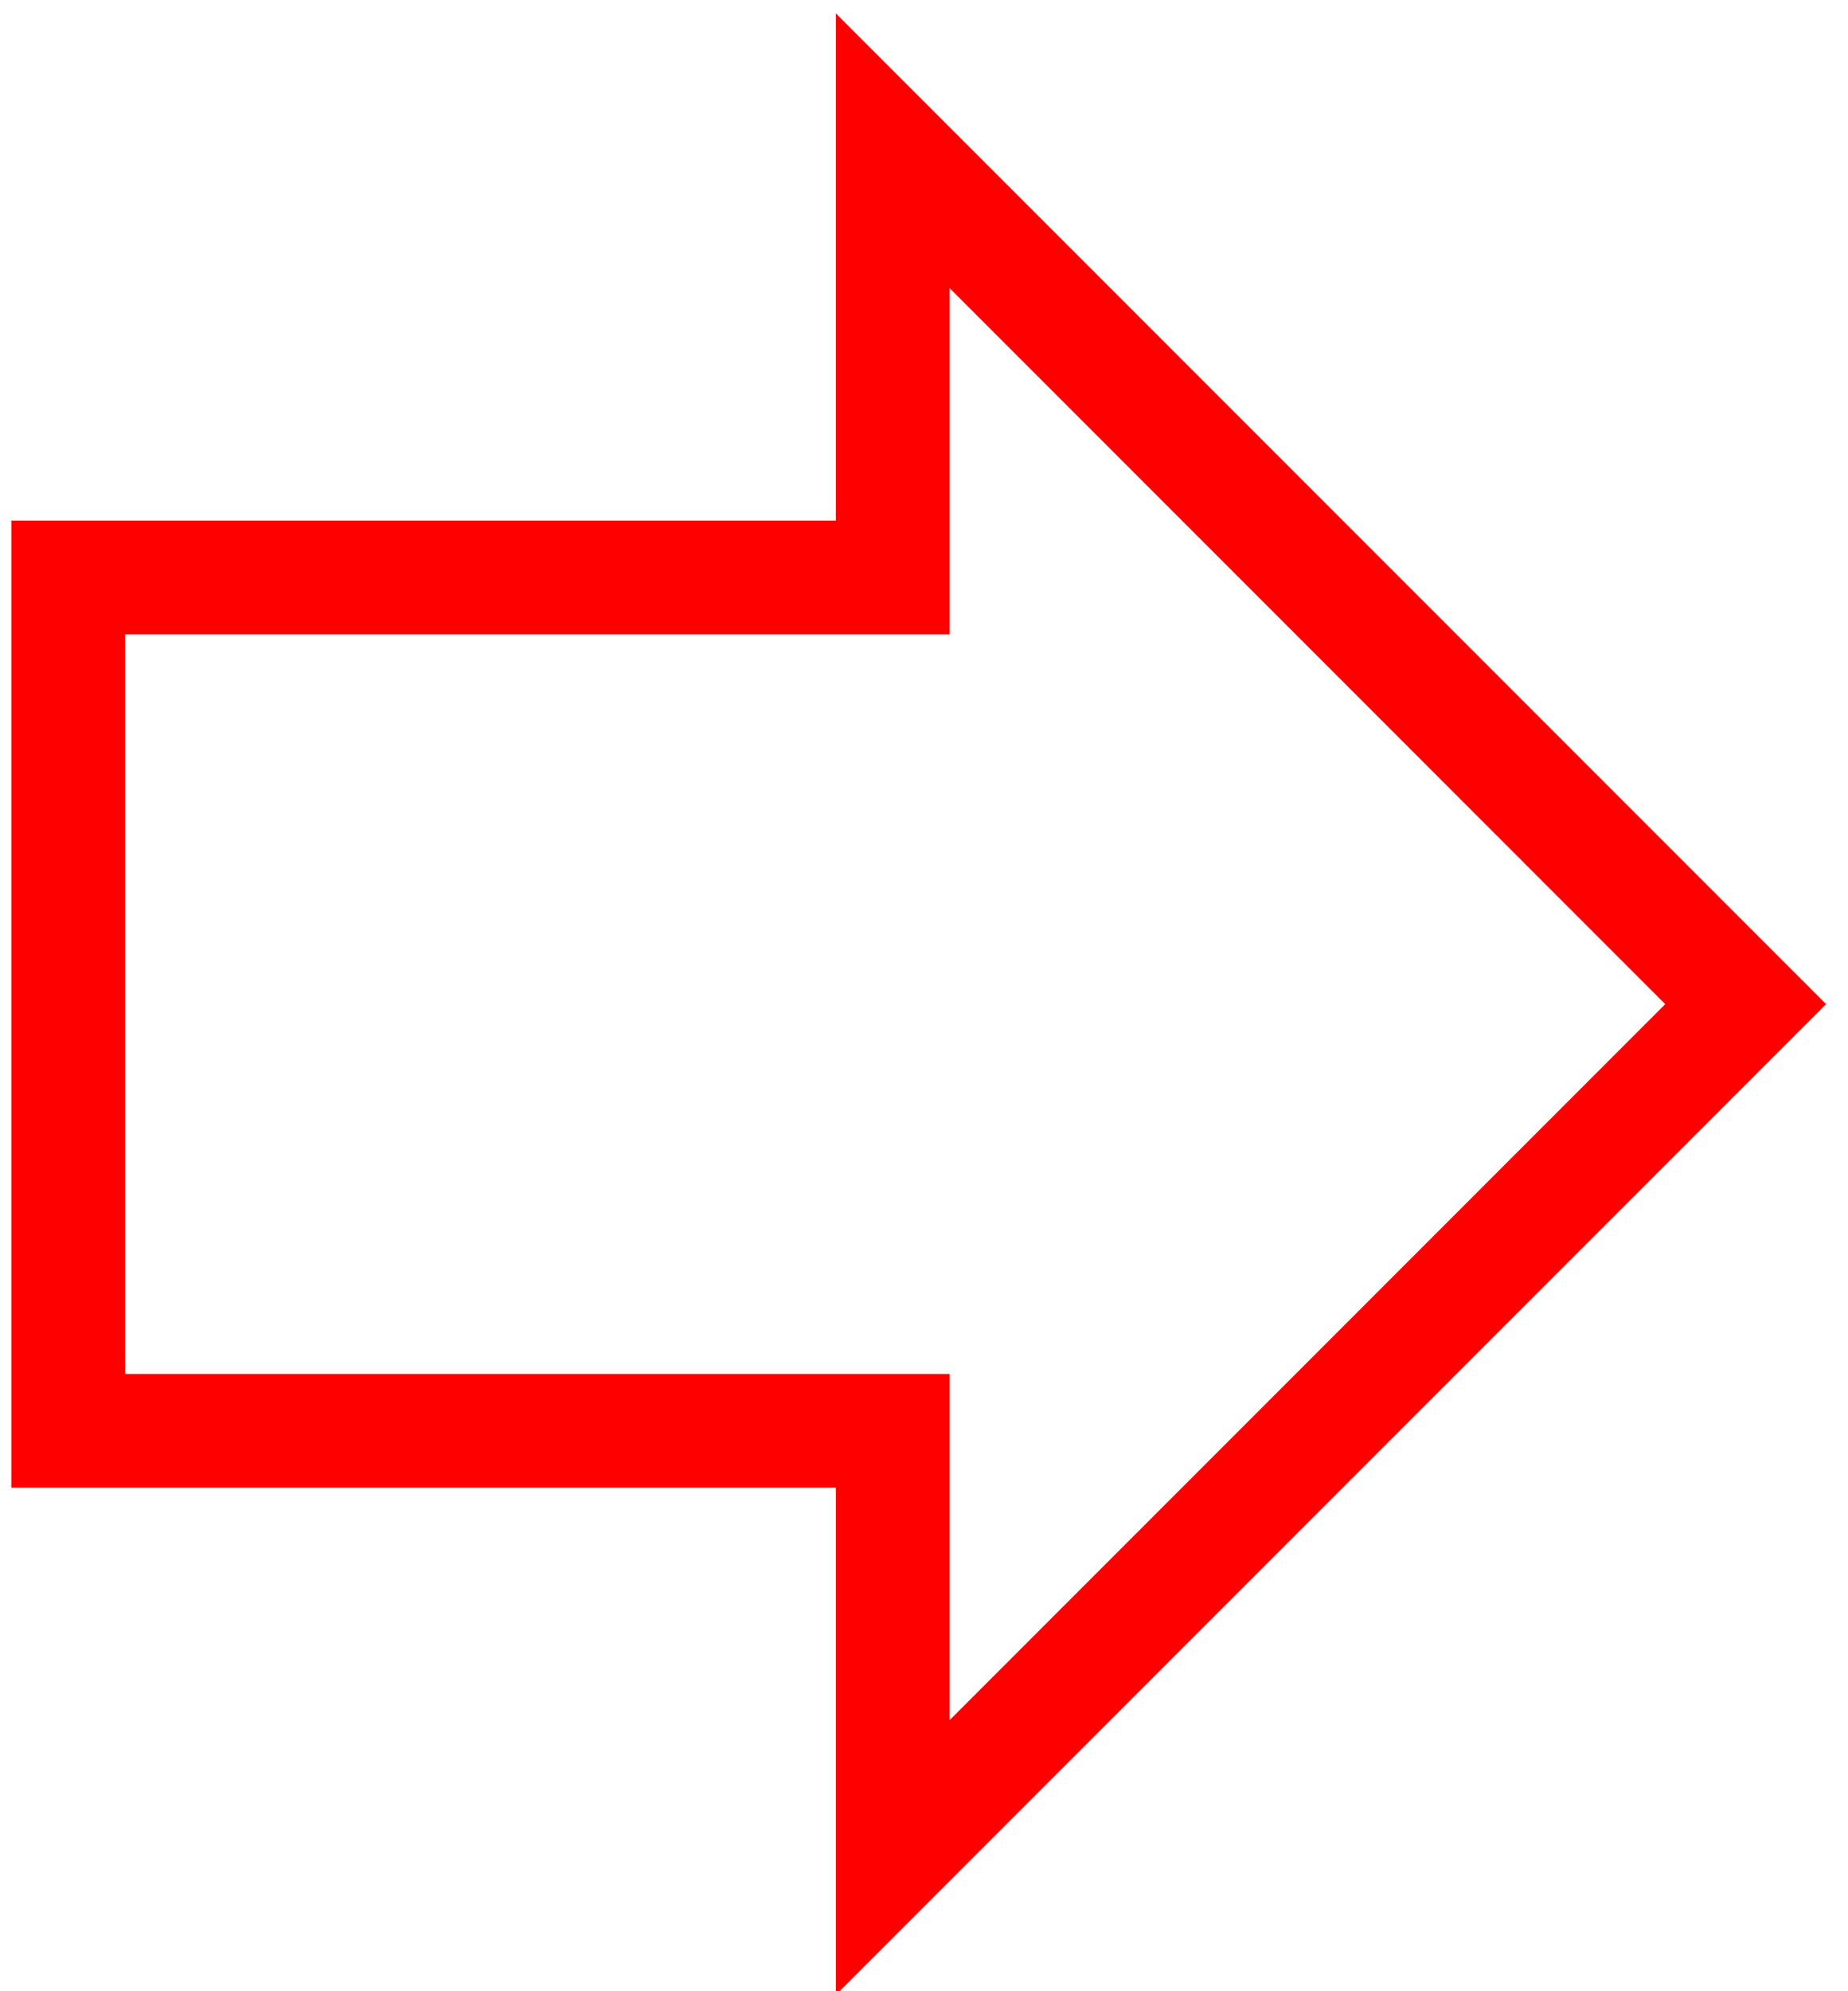 <svg version="1.2" xmlns="http://www.w3.org/2000/svg" viewBox="0 0 65 70" width="65" height="70"><path id="arrow" style="fill: none; stroke: #ff0000; stroke-linecap: round; stroke-miterlimit: 100; stroke-width: 4;" d="m2.4 50.3v-30h29v-15l30 30-30 30v-15z"/></svg>